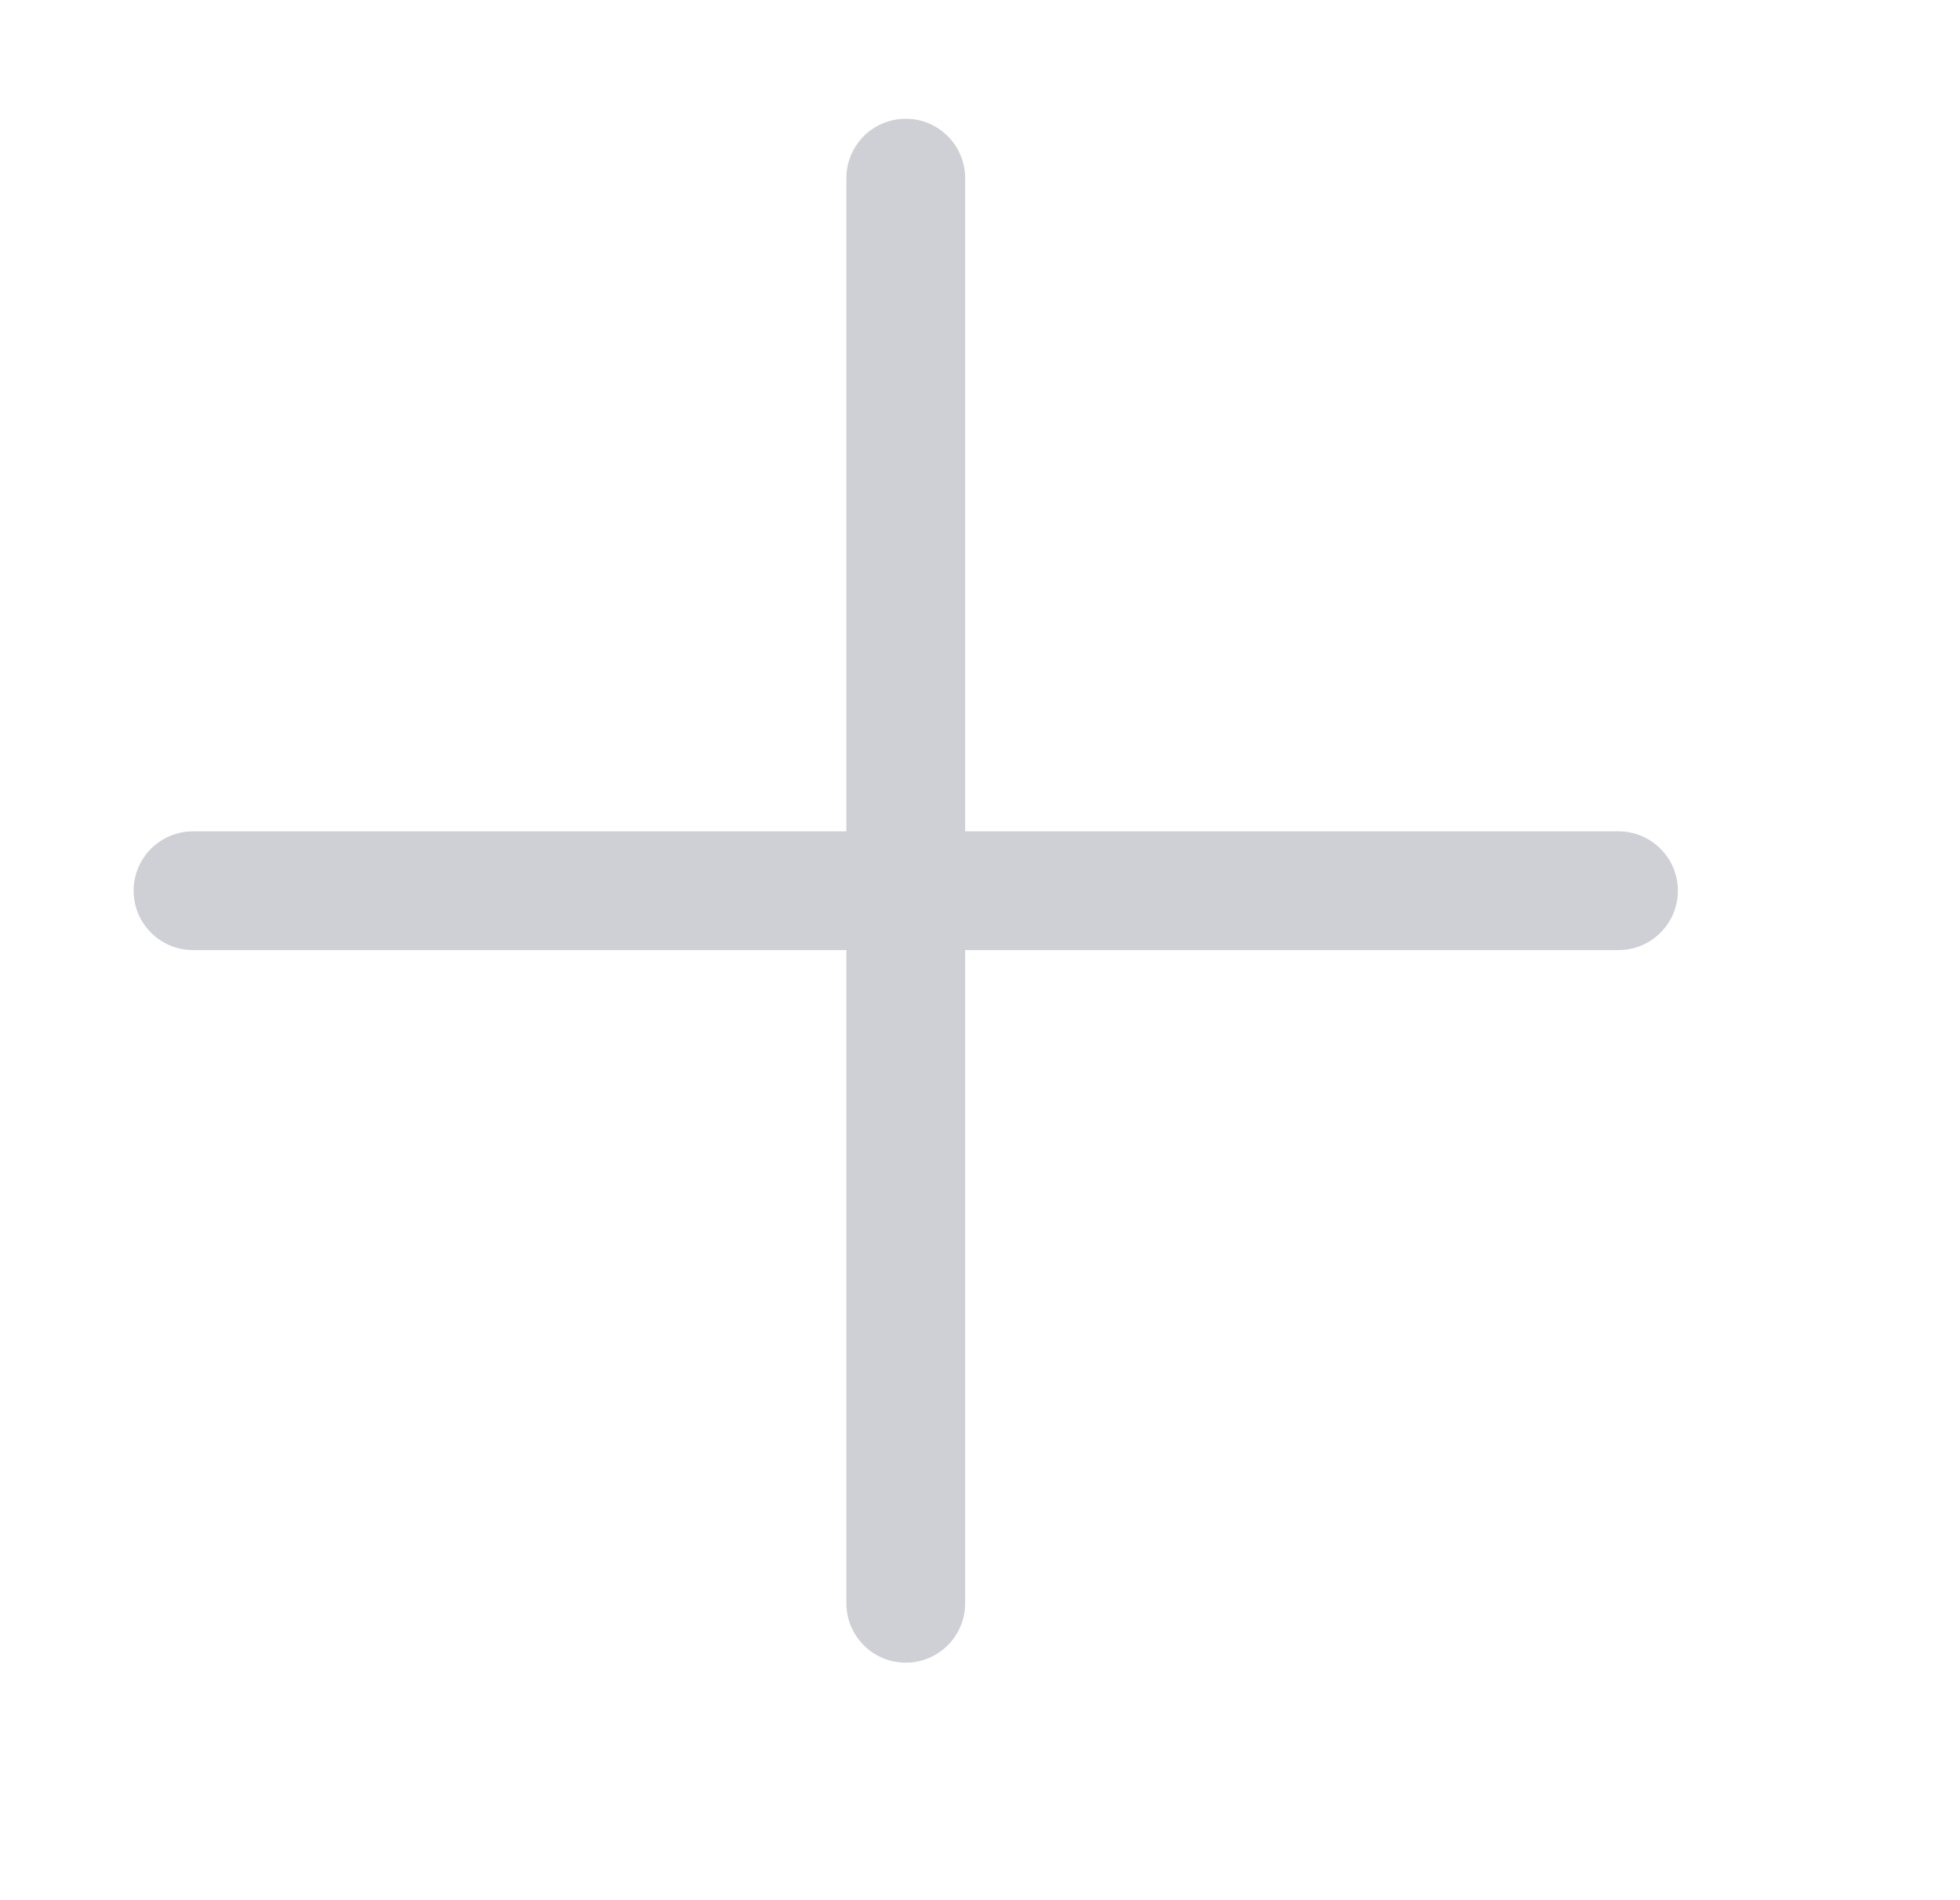 <svg width="33" height="32" viewBox="0 0 33 32" fill="none" xmlns="http://www.w3.org/2000/svg">
<path fill-rule="evenodd" clip-rule="evenodd" d="M15.25 2C15.802 2 16.25 2.448 16.25 3V14H27.25C27.802 14 28.25 14.448 28.25 15C28.25 15.552 27.802 16 27.25 16H16.25V27C16.25 27.552 15.802 28 15.25 28C14.698 28 14.25 27.552 14.25 27V16H3.25C2.698 16 2.25 15.552 2.25 15C2.25 14.448 2.698 14 3.25 14H14.25V3C14.25 2.448 14.698 2 15.25 2Z" fill="#CED0D6"/>
</svg>
